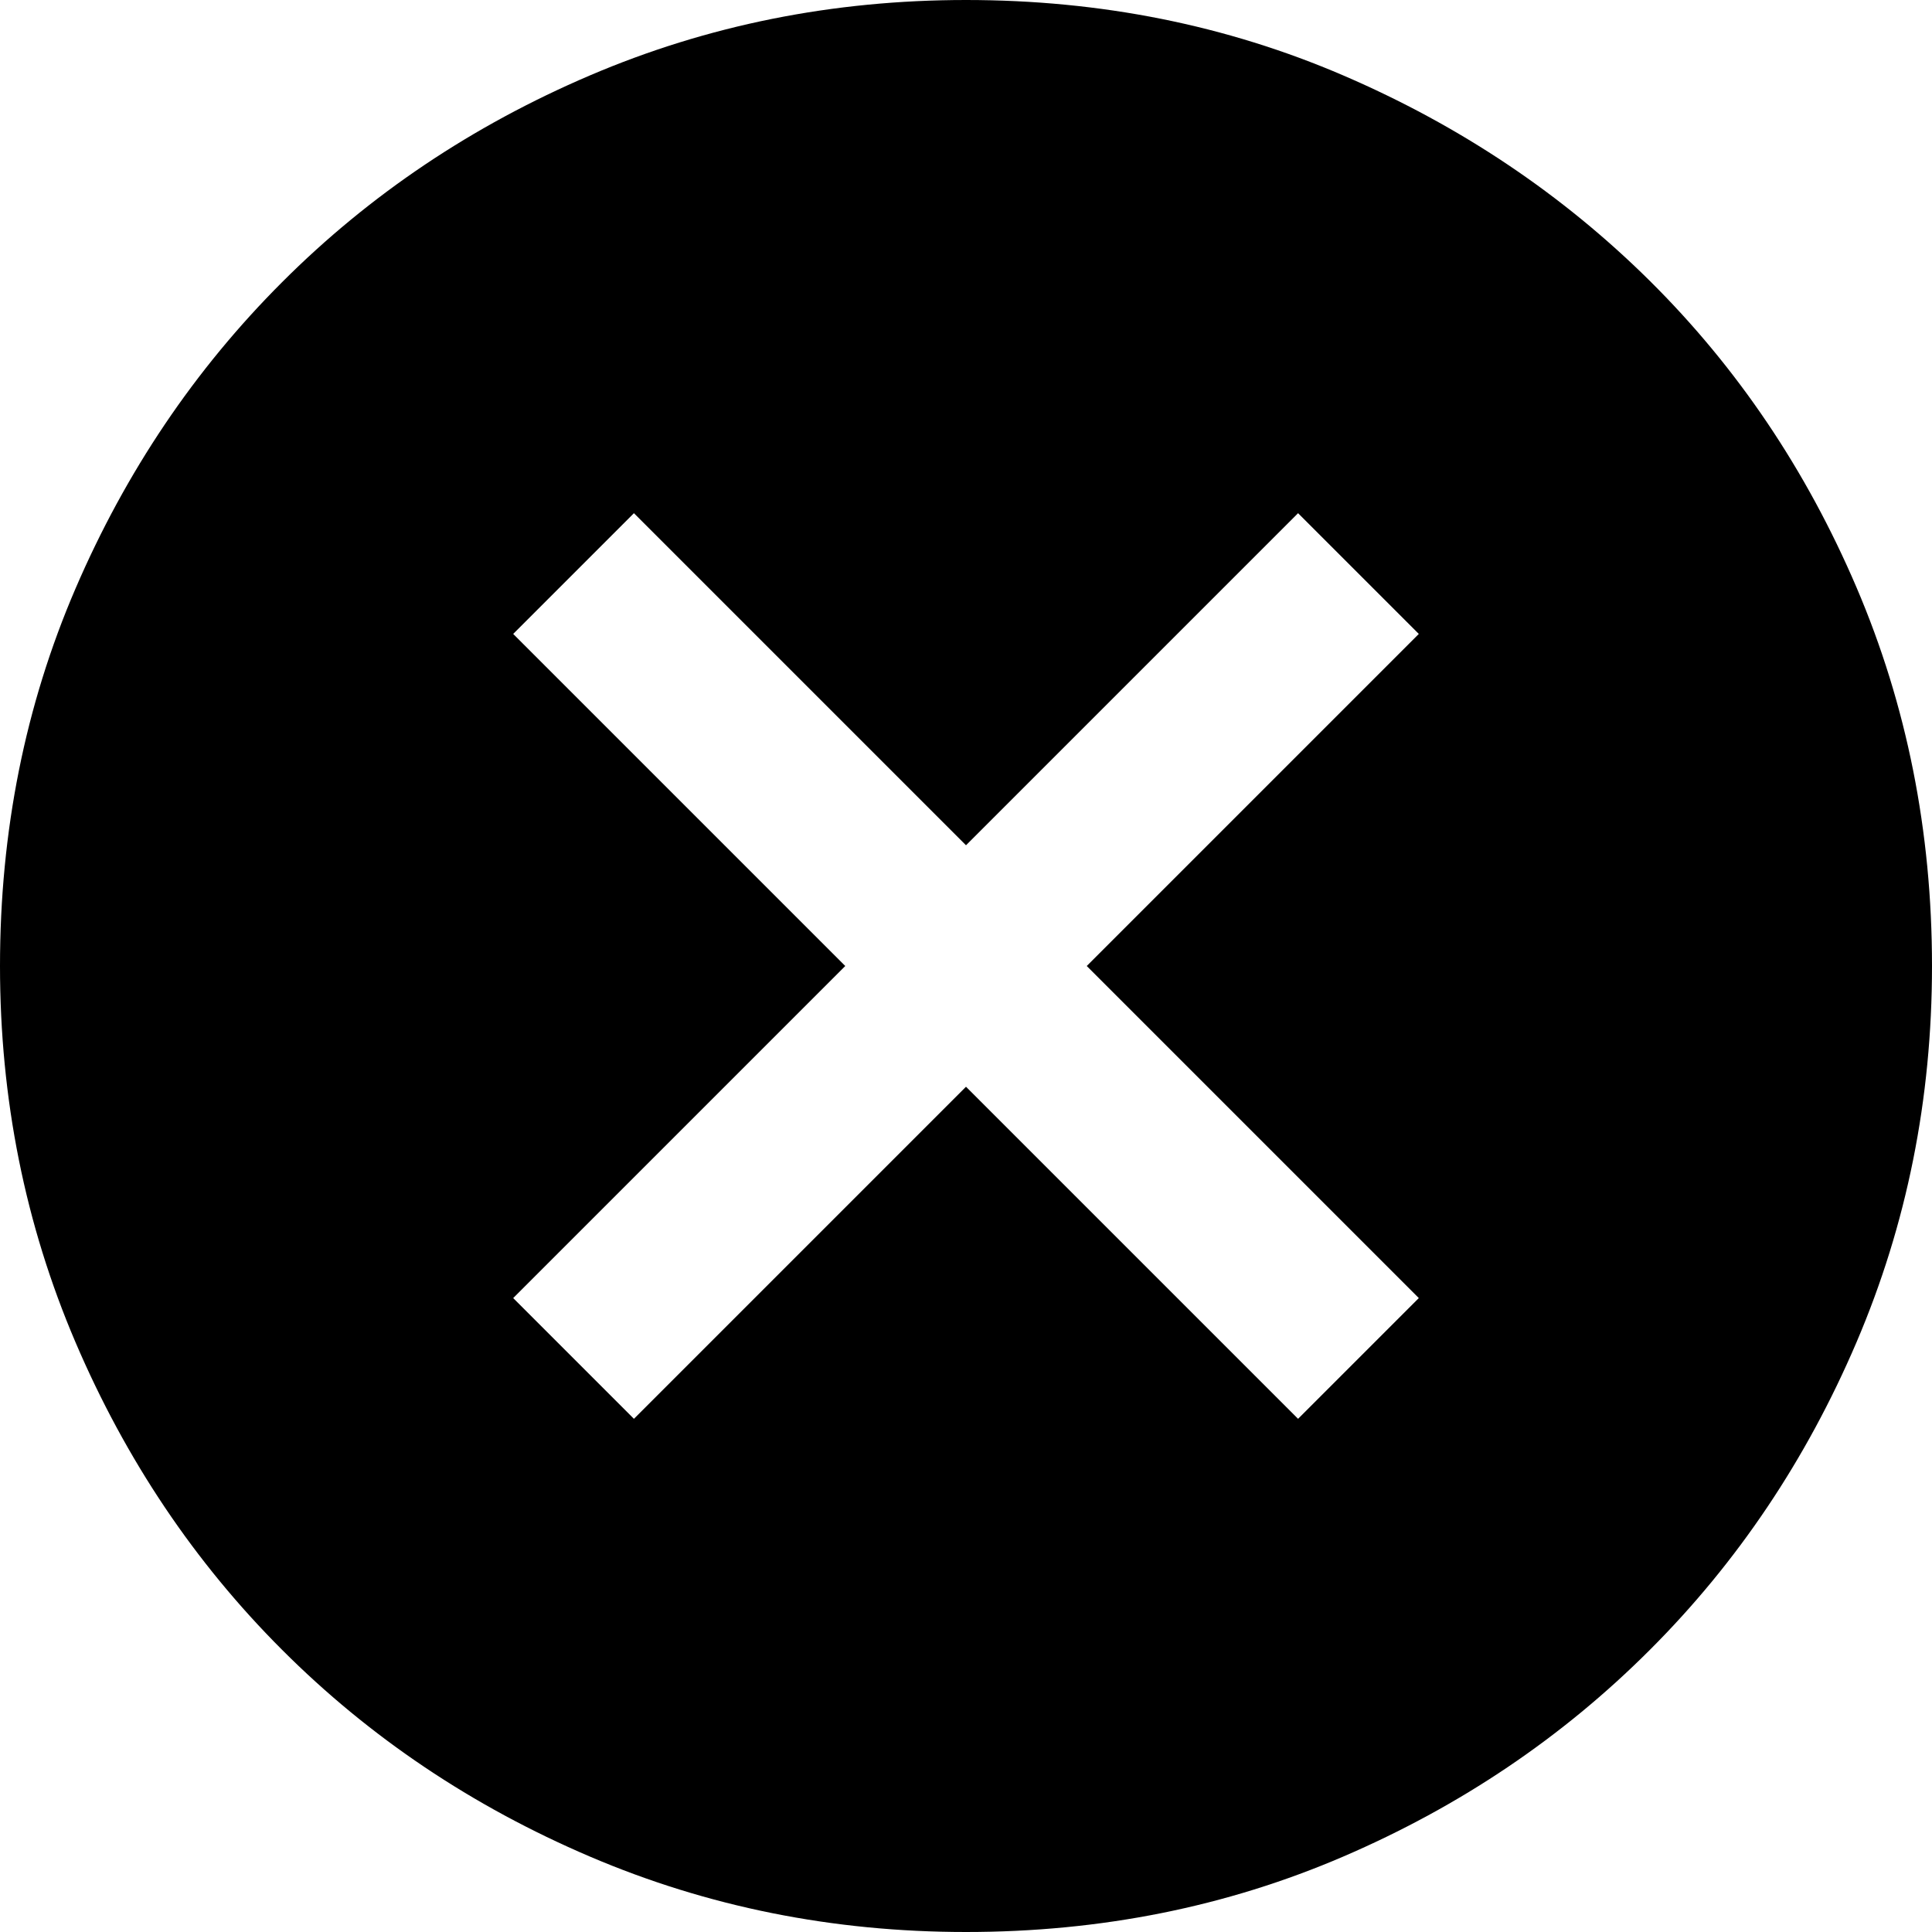 <?xml version="1.0" encoding="UTF-8"?><svg version="1.1" width="32px" height="32px" viewBox="0 0 32.0 32.0" xmlns="http://www.w3.org/2000/svg" xmlns:xlink="http://www.w3.org/1999/xlink"><defs><clipPath id="i0"><path d="M16,0 C18.231,0 20.314,0.417 22.25,1.25 C24.186,2.083 25.879,3.218 27.327,4.653 C28.776,6.09 29.917,7.782 30.75,9.73 C31.583,11.679 32,13.769 32,16 C32,18.205 31.583,20.282 30.75,22.231 C29.917,24.18 28.776,25.879 27.327,27.327 C25.879,28.776 24.186,29.917 22.25,30.75 C20.314,31.583 18.231,32 16,32 C13.795,32 11.718,31.583 9.769,30.75 C7.82,29.917 6.121,28.776 4.673,27.327 C3.224,25.879 2.083,24.18 1.25,22.231 C0.417,20.282 0,18.205 0,16 C0,13.769 0.417,11.686 1.25,9.75 C2.083,7.814 3.224,6.121 4.673,4.673 C6.121,3.224 7.82,2.083 9.769,1.25 C11.718,0.417 13.795,0 16,0 Z M21.5,8.5 L16,14 L10.5,8.5 L8.5,10.5 L14,16 L8.5,21.5 L10.5,23.5 L16,18 L21.5,23.5 L23.5,21.5 L18,16 L23.5,10.5 L21.5,8.5 Z"></path></clipPath></defs><g transform=""><g transform=""><g clip-path="url(#i0)"><polygon points="0,0 32,0 32,32 0,32 0,0" stroke="none"></polygon></g></g></g></svg>
